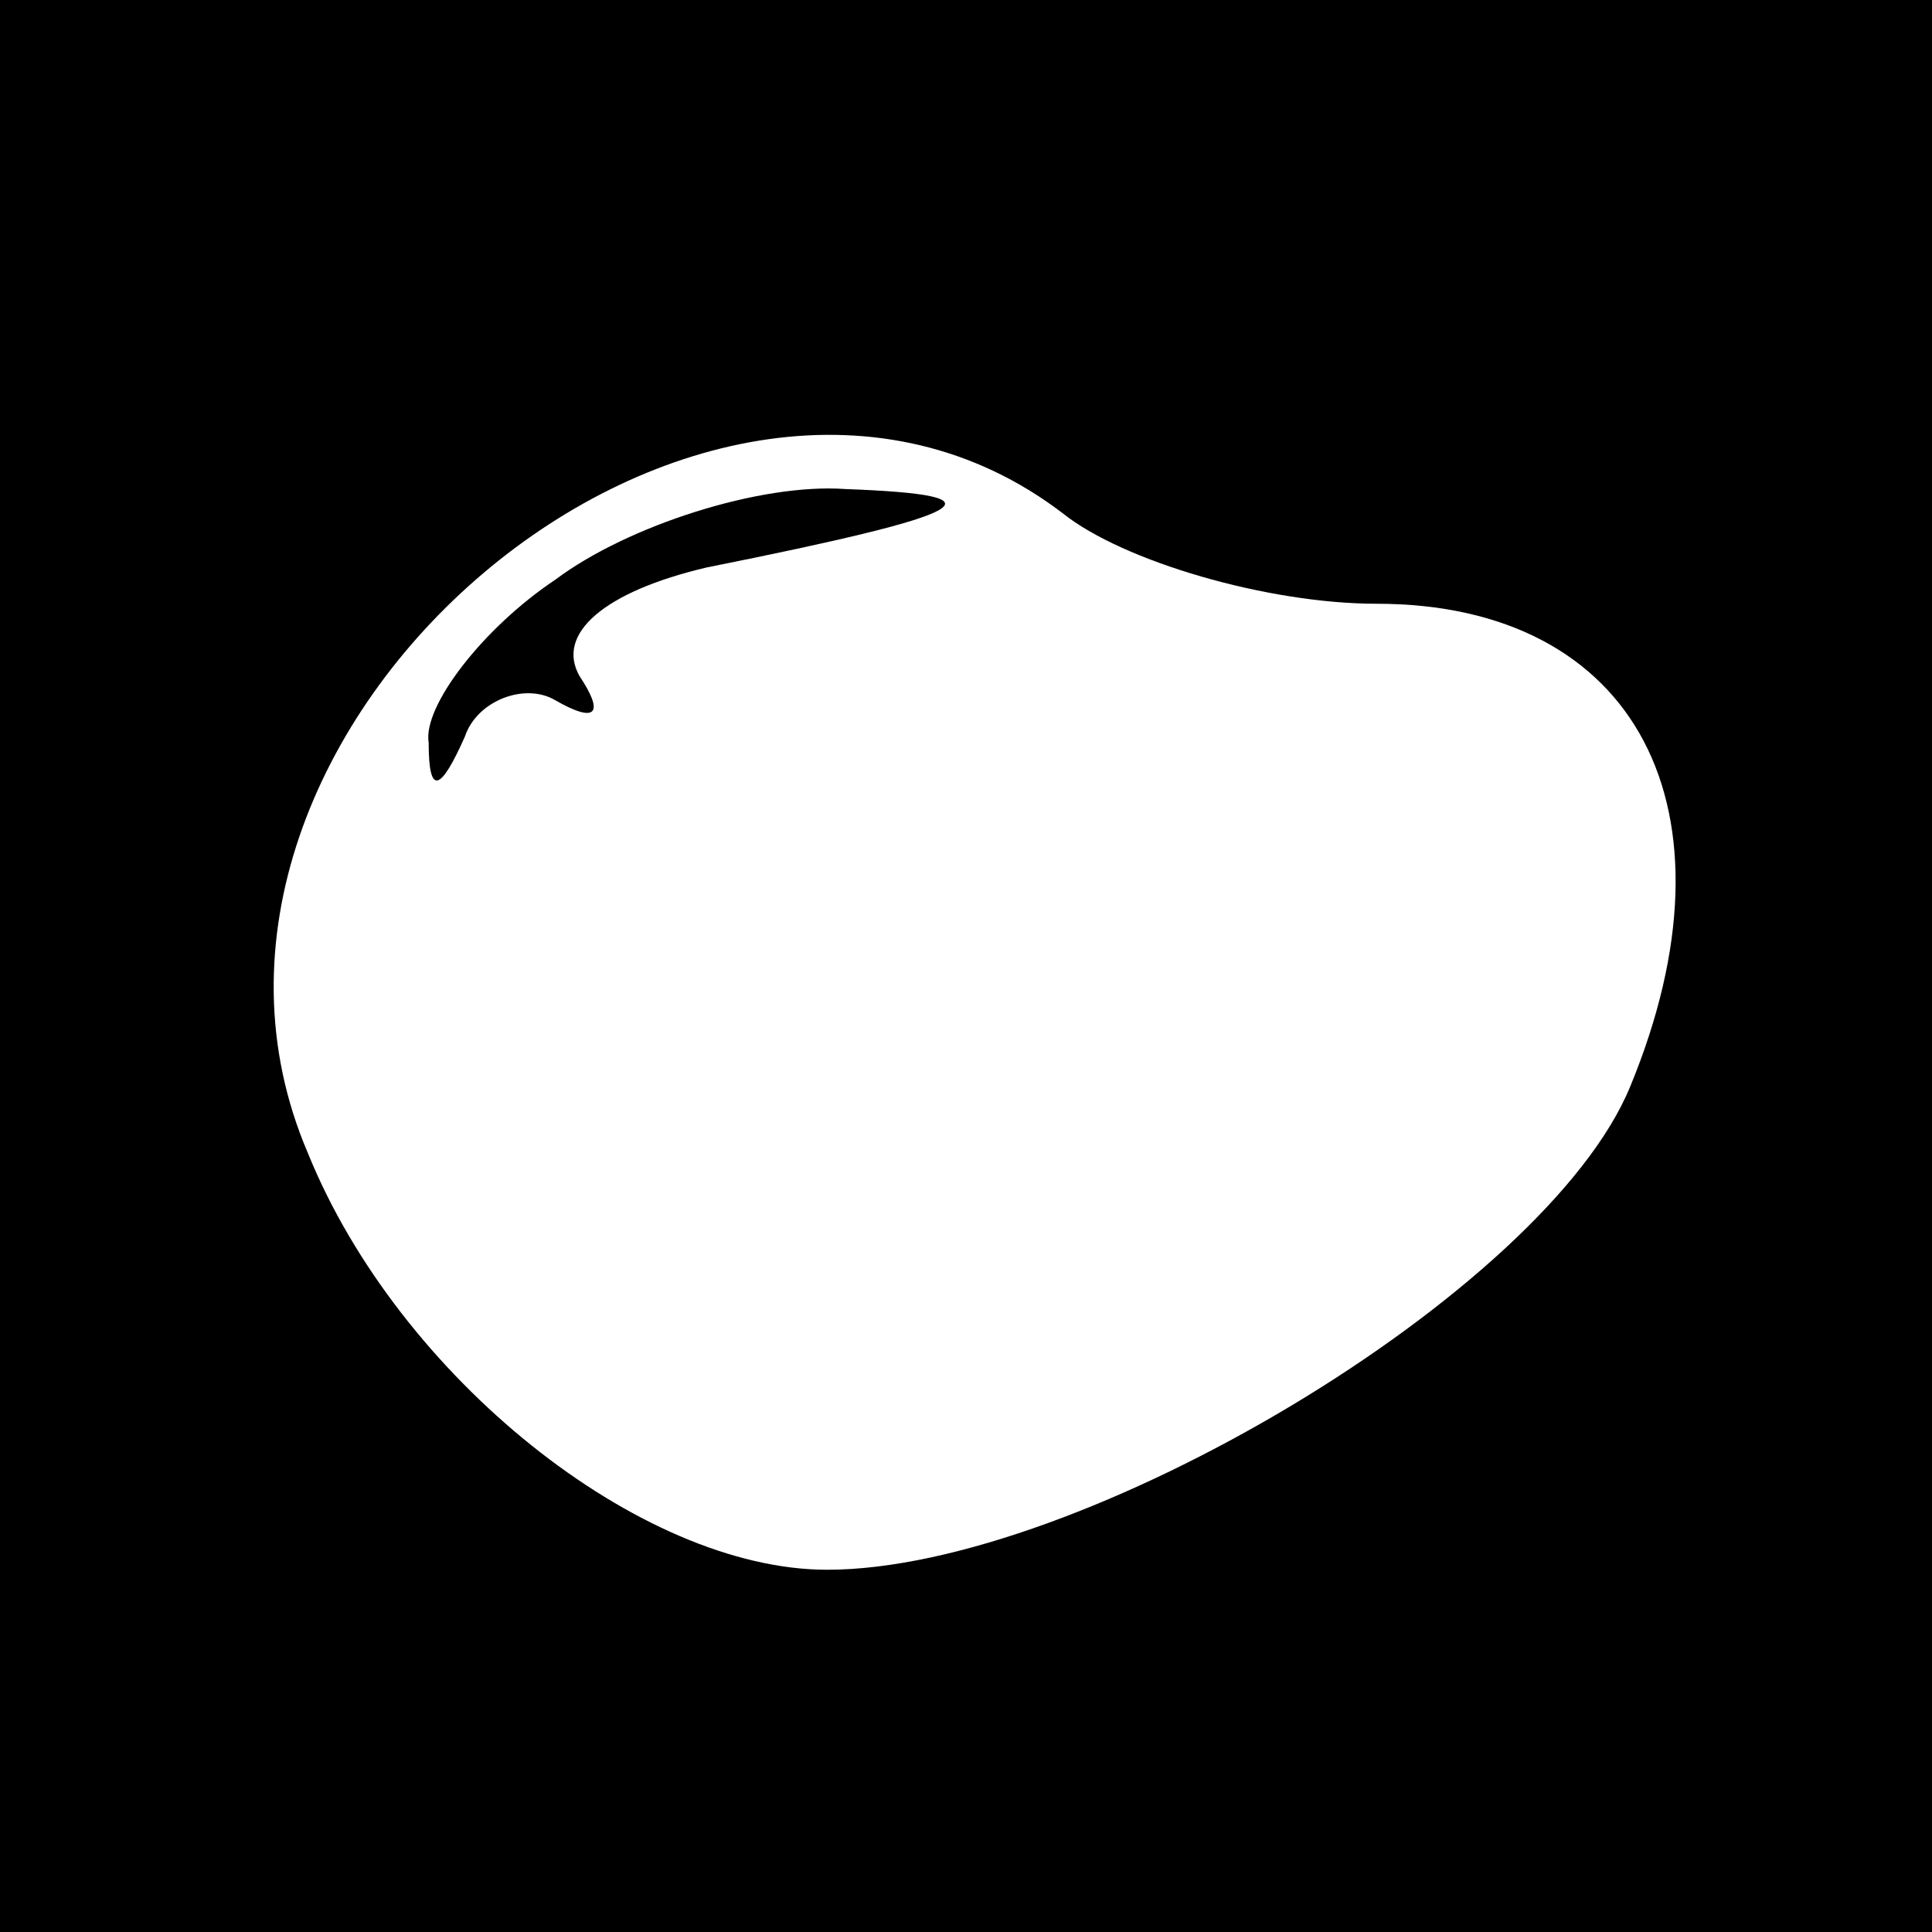 <?xml version="1.0" standalone="no"?>
<!DOCTYPE svg PUBLIC "-//W3C//DTD SVG 20010904//EN"
 "http://www.w3.org/TR/2001/REC-SVG-20010904/DTD/svg10.dtd">
<svg version="1.0" xmlns="http://www.w3.org/2000/svg"
 width="32pt" height="32pt" viewBox="0 0 32 32"
 preserveAspectRatio="xMidYMid meet">
<rect x="0" y="0" width="32" height="32" fill="#808080" stroke="none"/>
<g transform="translate(0,32) scale(0.1,-0.1)"
fill="#000000" stroke="none">
<path fill="#000000" stroke="none" d="M0 160 l0 -160 160 0 160 0 0 160 0
160 -160 0 -160 0 0 -160z"/>
<path fill="#ffffff" stroke="none" d="M176 235 c10 -8 34 -15 52 -15 43 0 61
-34 42 -80 -14 -34 -91 -80 -133 -80 -31 0 -71 32 -86 69 -30 70 66 151 125
106z"/>
<path fill="#000000" stroke="none" d="M92 224 c-12 -8 -22 -21 -21 -27 0 -9
2 -8 6 1 2 6 10 9 15 6 7 -4 8 -2 4 4 -4 7 4 14 21 18 45 9 50 12 23 13 -14 1
-36 -6 -48 -15z"/>
</g>
</svg>
